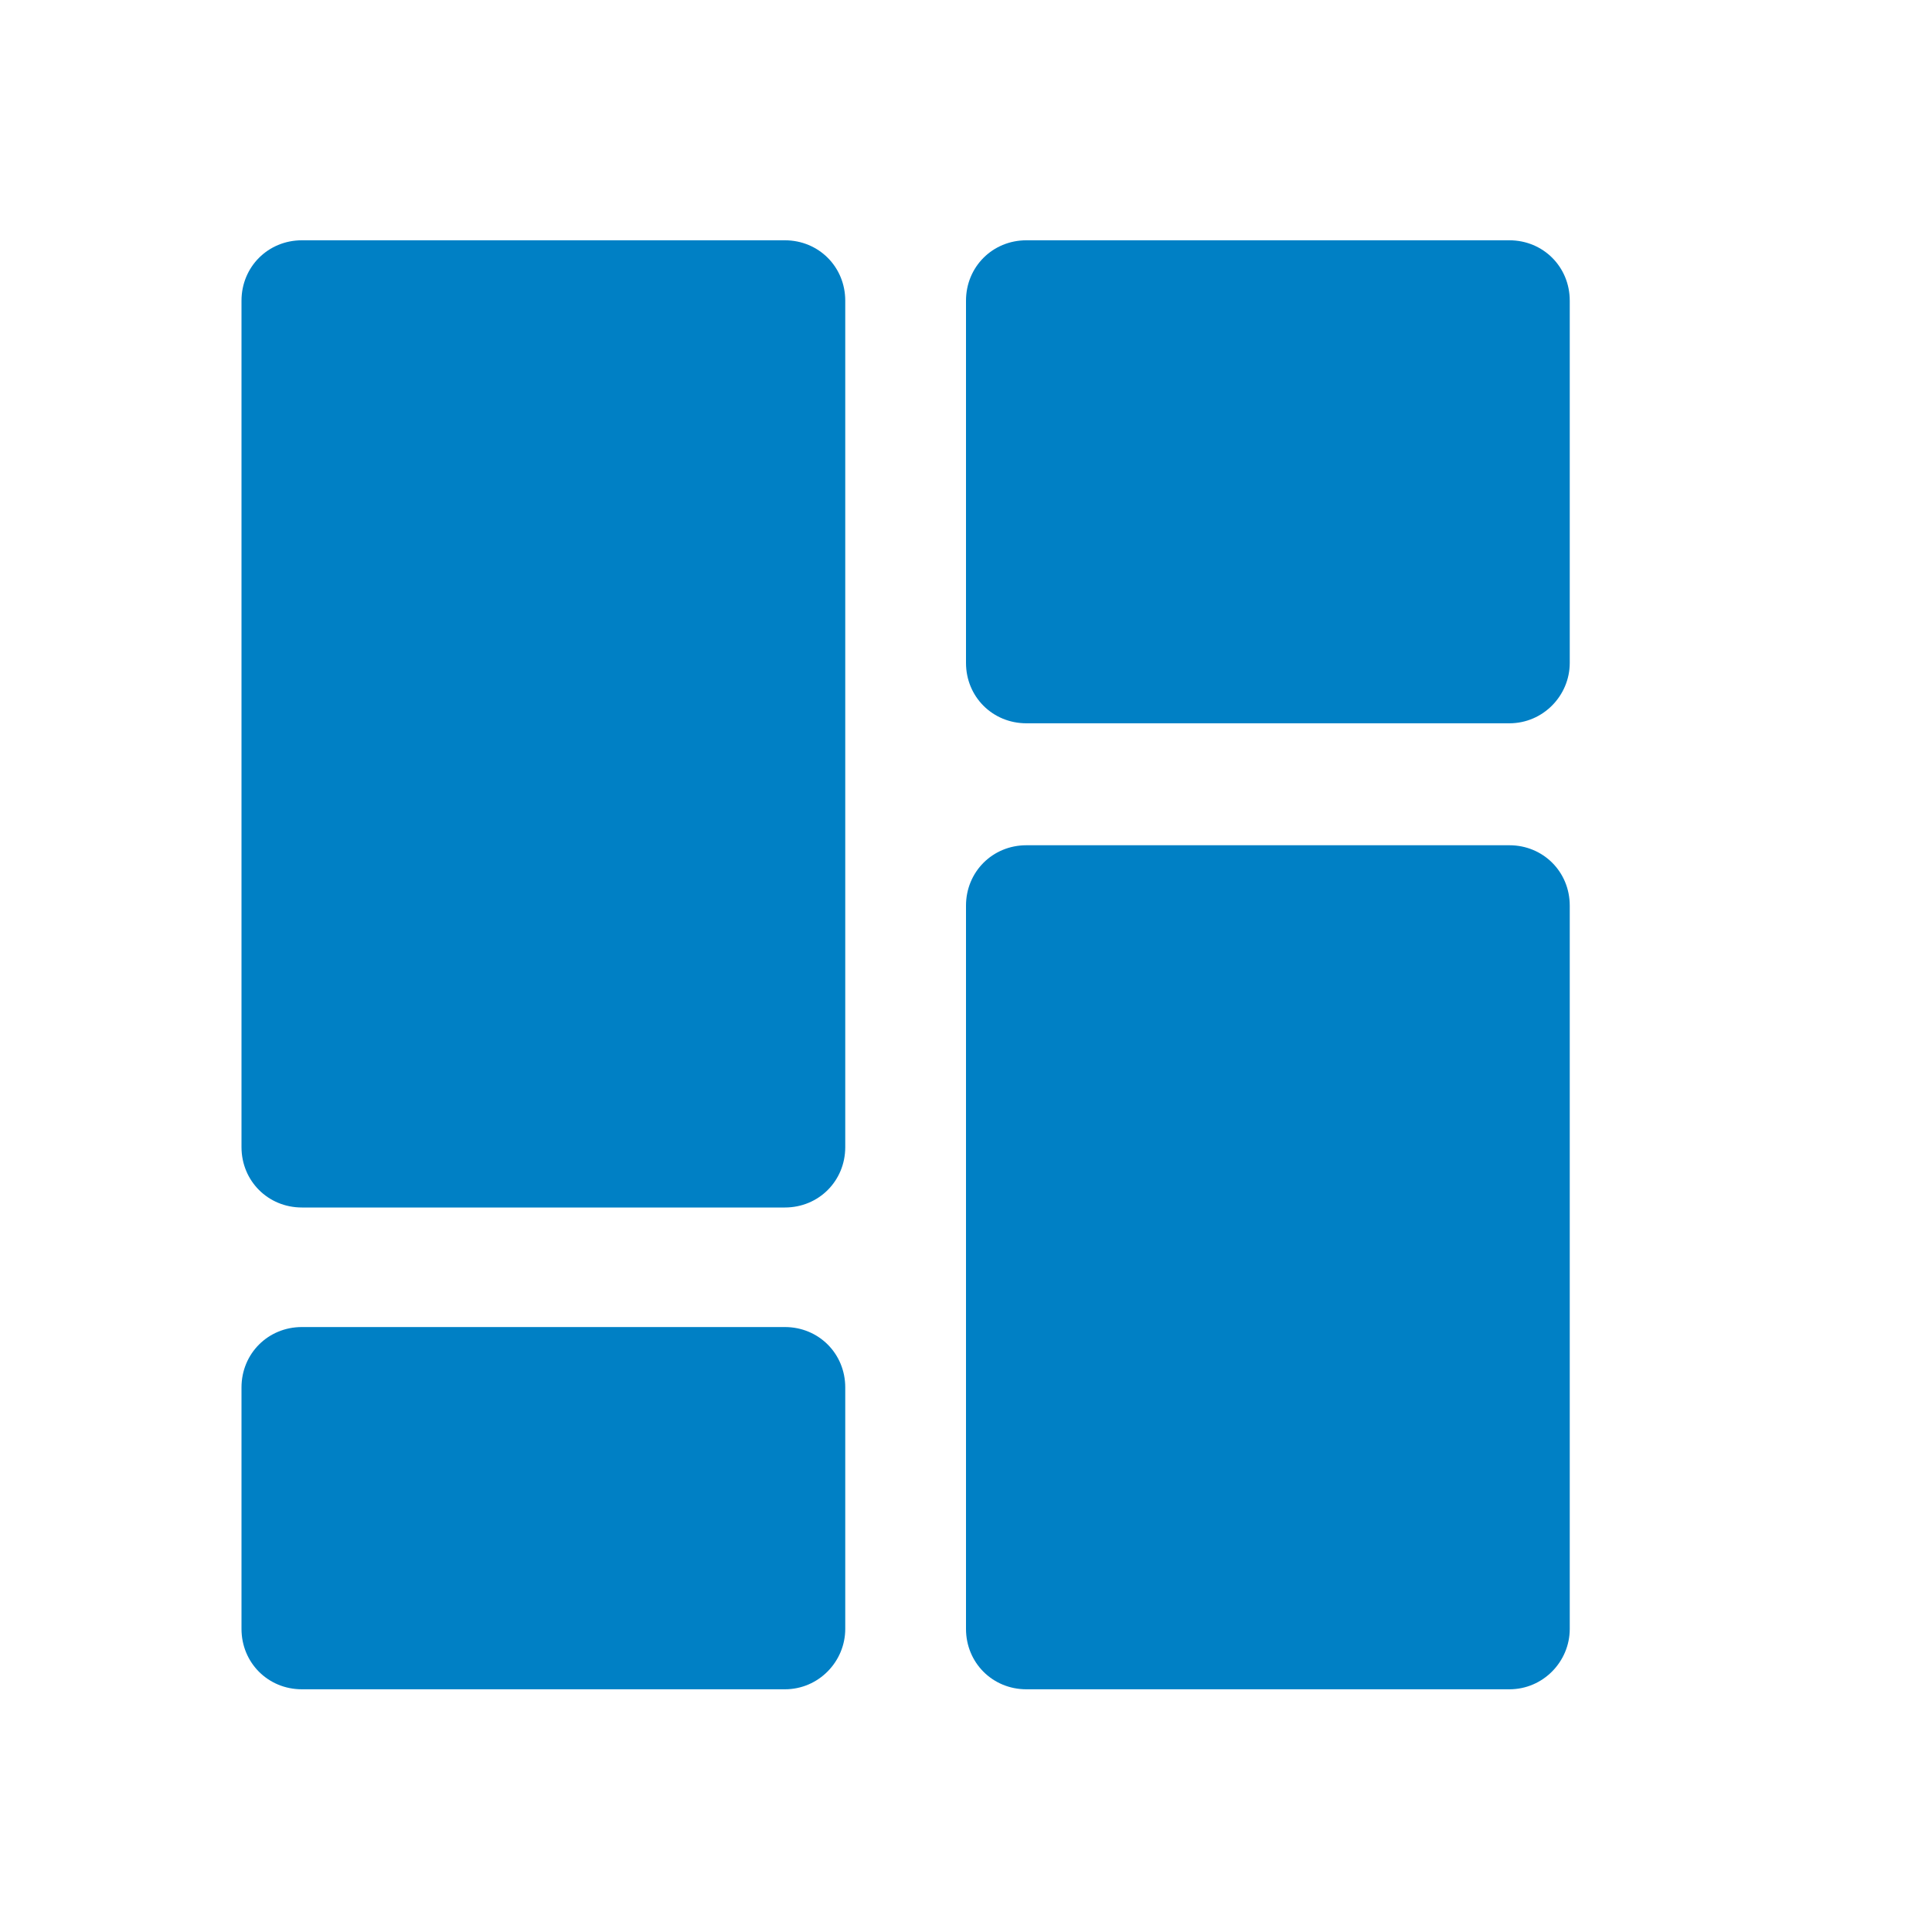 <svg xmlns="http://www.w3.org/2000/svg" viewBox="0 0 16 16" width="16" height="16"><cis-name>dashboard</cis-name><cis-semantic>primary</cis-semantic><path fill="#0080C5" d="M6.5,10h-4C2.22,10,2,9.78,2,9.5V2.49c0-0.28,0.22-0.5,0.5-0.5h4c0.28,0,0.5,0.22,0.5,0.5V9.5	C7,9.78,6.78,10,6.5,10z M7,13.49v-2c0-0.28-0.22-0.5-0.5-0.5h-4c-0.28,0-0.5,0.22-0.5,0.5v2c0,0.28,0.22,0.5,0.5,0.5h4	C6.78,13.99,7,13.76,7,13.49z M13,13.49V7.5C13,7.22,12.78,7,12.5,7h-4C8.22,7,8,7.22,8,7.5v5.99c0,0.28,0.22,0.5,0.5,0.5h4	C12.78,13.99,13,13.76,13,13.49z M13,5.49v-3c0-0.28-0.22-0.5-0.5-0.5h-4C8.22,1.99,8,2.21,8,2.49v3c0,0.28,0.22,0.5,0.5,0.5h4	C12.78,5.99,13,5.76,13,5.49z"/></svg>